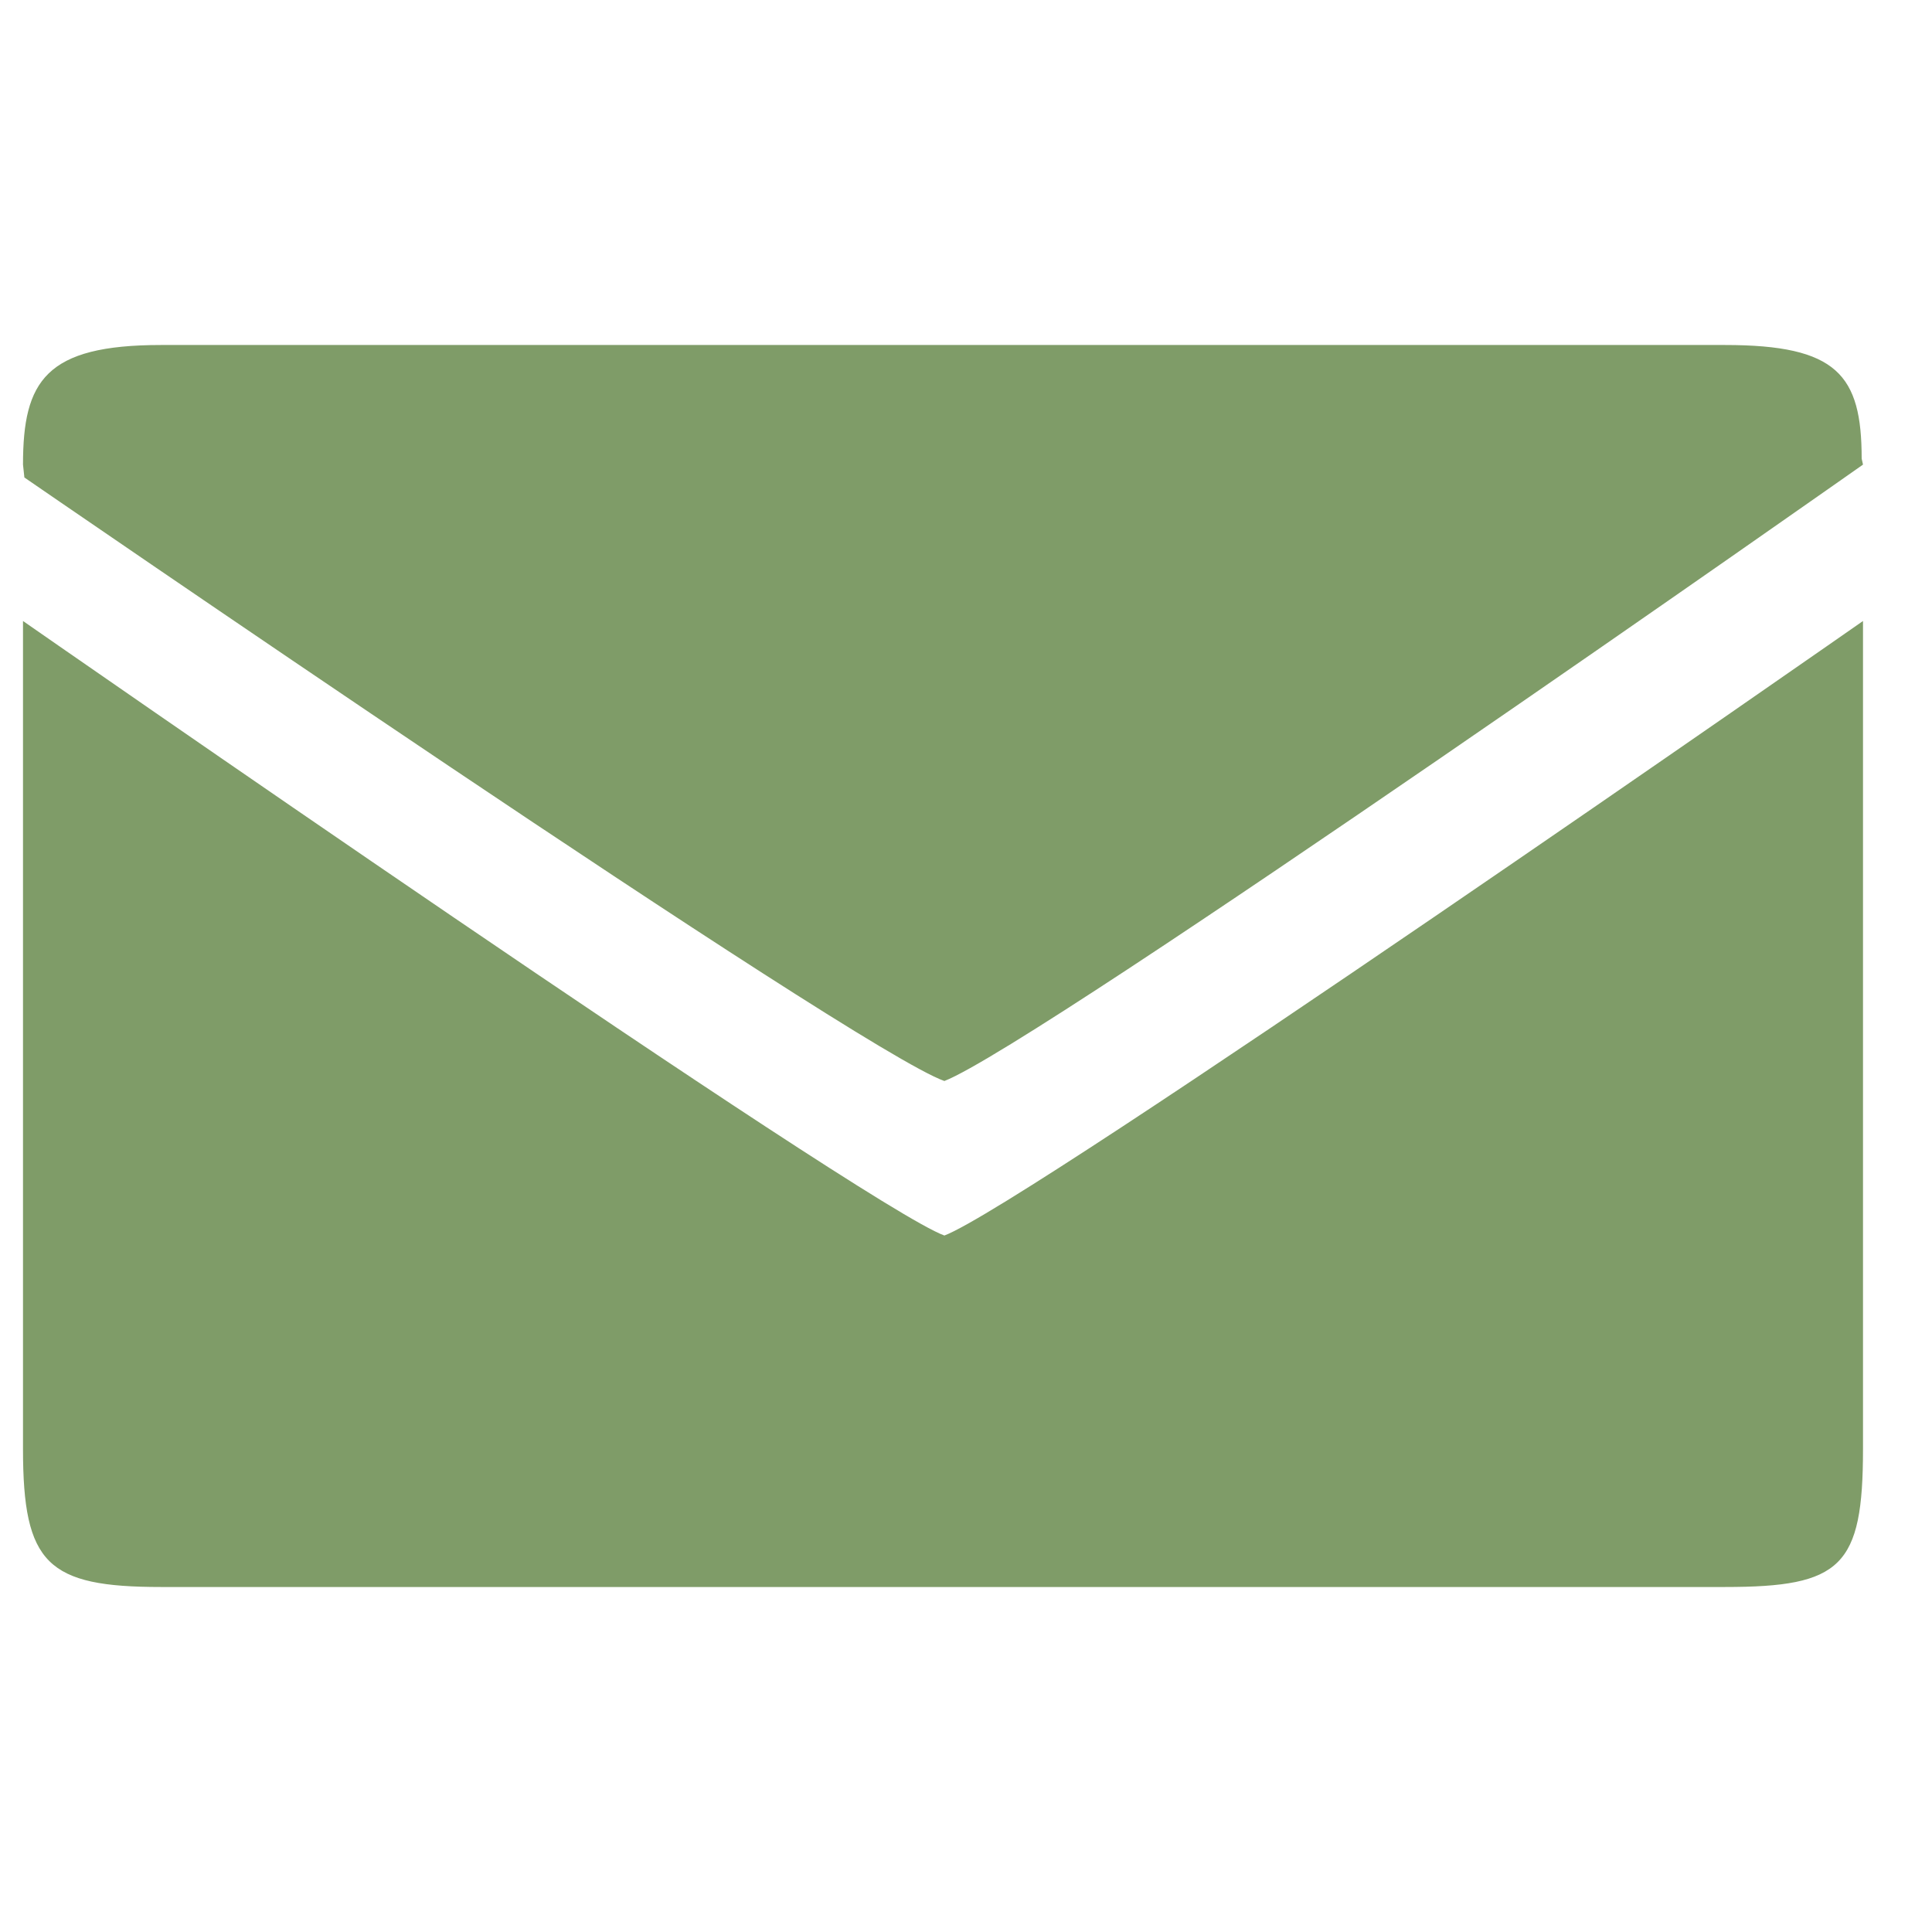 <svg width="64" height="64" viewBox="0 0 42 42" xmlns="http://www.w3.org/2000/svg"><rect x="0" y="0" width="42" height="42" rx="8" fill="none"/><svg xmlns="http://www.w3.org/2000/svg" viewBox="0 0 42 42" fill="#7f9c68" x="0" y="0" width="42" height="42"><path fill="#7f9c68" d="M40.5 31.5v-18S22.3 26.2 20.53 26.859C18.79 26.23.5 13.5.5 13.5v18c0 2.5.53 3 3 3h34c2.529 0 3-.439 3-3zm-.029-21.529c0-1.821-.531-2.471-2.971-2.471h-34c-2.51 0-3 .78-3 2.6l.03.28s18.069 12.44 20 13.12c2.04-.79 19.97-13.4 19.97-13.4l-.029-.129z"/></svg></svg>